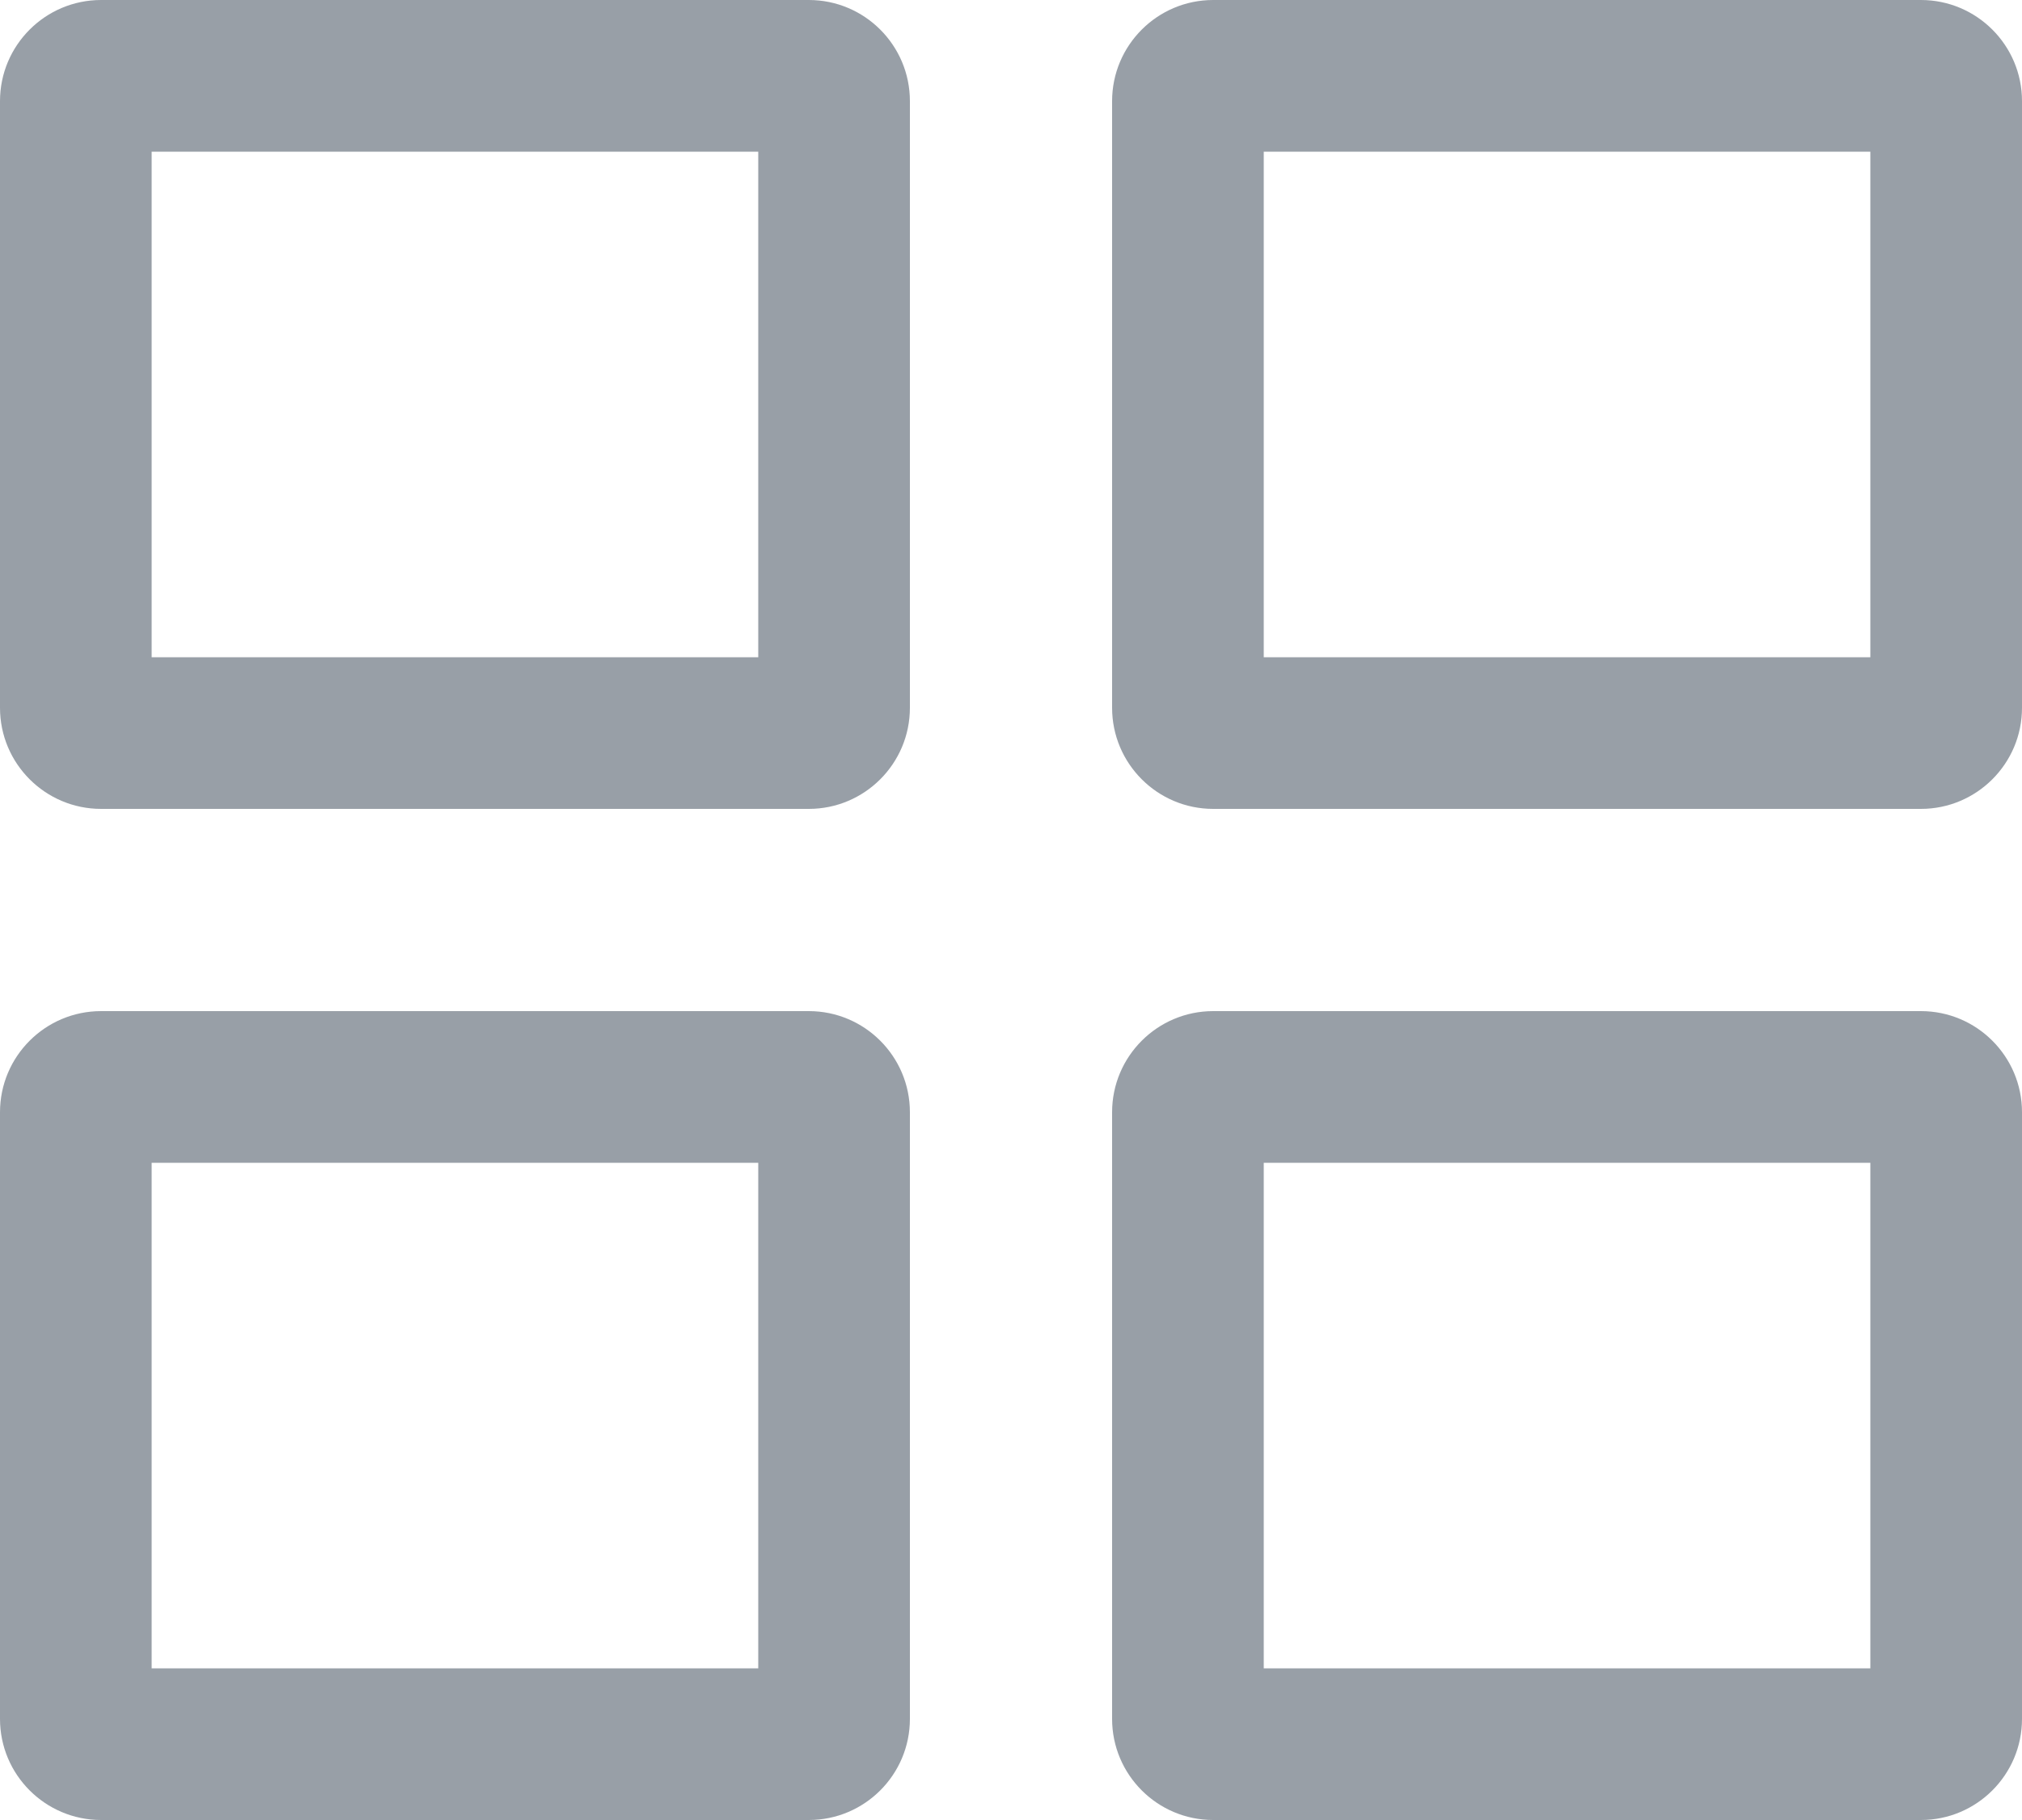 <svg width="20" height="18" viewBox="0 0 20 18" fill="none" xmlns="http://www.w3.org/2000/svg">
<path fill-rule="evenodd" clip-rule="evenodd" d="M1.5 6.5V1.5H7.5V6.5H1.5ZM0 1C0 0.448 0.448 0 1 0H8C8.552 0 9 0.448 9 1V7C9 7.552 8.552 8 8 8H1C0.448 8 0 7.552 0 7V1ZM1.5 16.5V11.5H7.5V16.5H1.5ZM0 11C0 10.448 0.448 10 1 10H8C8.552 10 9 10.448 9 11V17C9 17.552 8.552 18 8 18H1C0.448 18 0 17.552 0 17V11ZM12.5 1.5V6.5H18.5V1.5H12.5ZM12 0C11.448 0 11 0.448 11 1V7C11 7.552 11.448 8 12 8H19C19.552 8 20 7.552 20 7V1C20 0.448 19.552 0 19 0H12ZM12.5 16.5V11.5H18.5V16.5H12.5ZM11 11C11 10.448 11.448 10 12 10H19C19.552 10 20 10.448 20 11V17C20 17.552 19.552 18 19 18H12C11.448 18 11 17.552 11 17V11Z" fill="#989FA7"/>
</svg>
